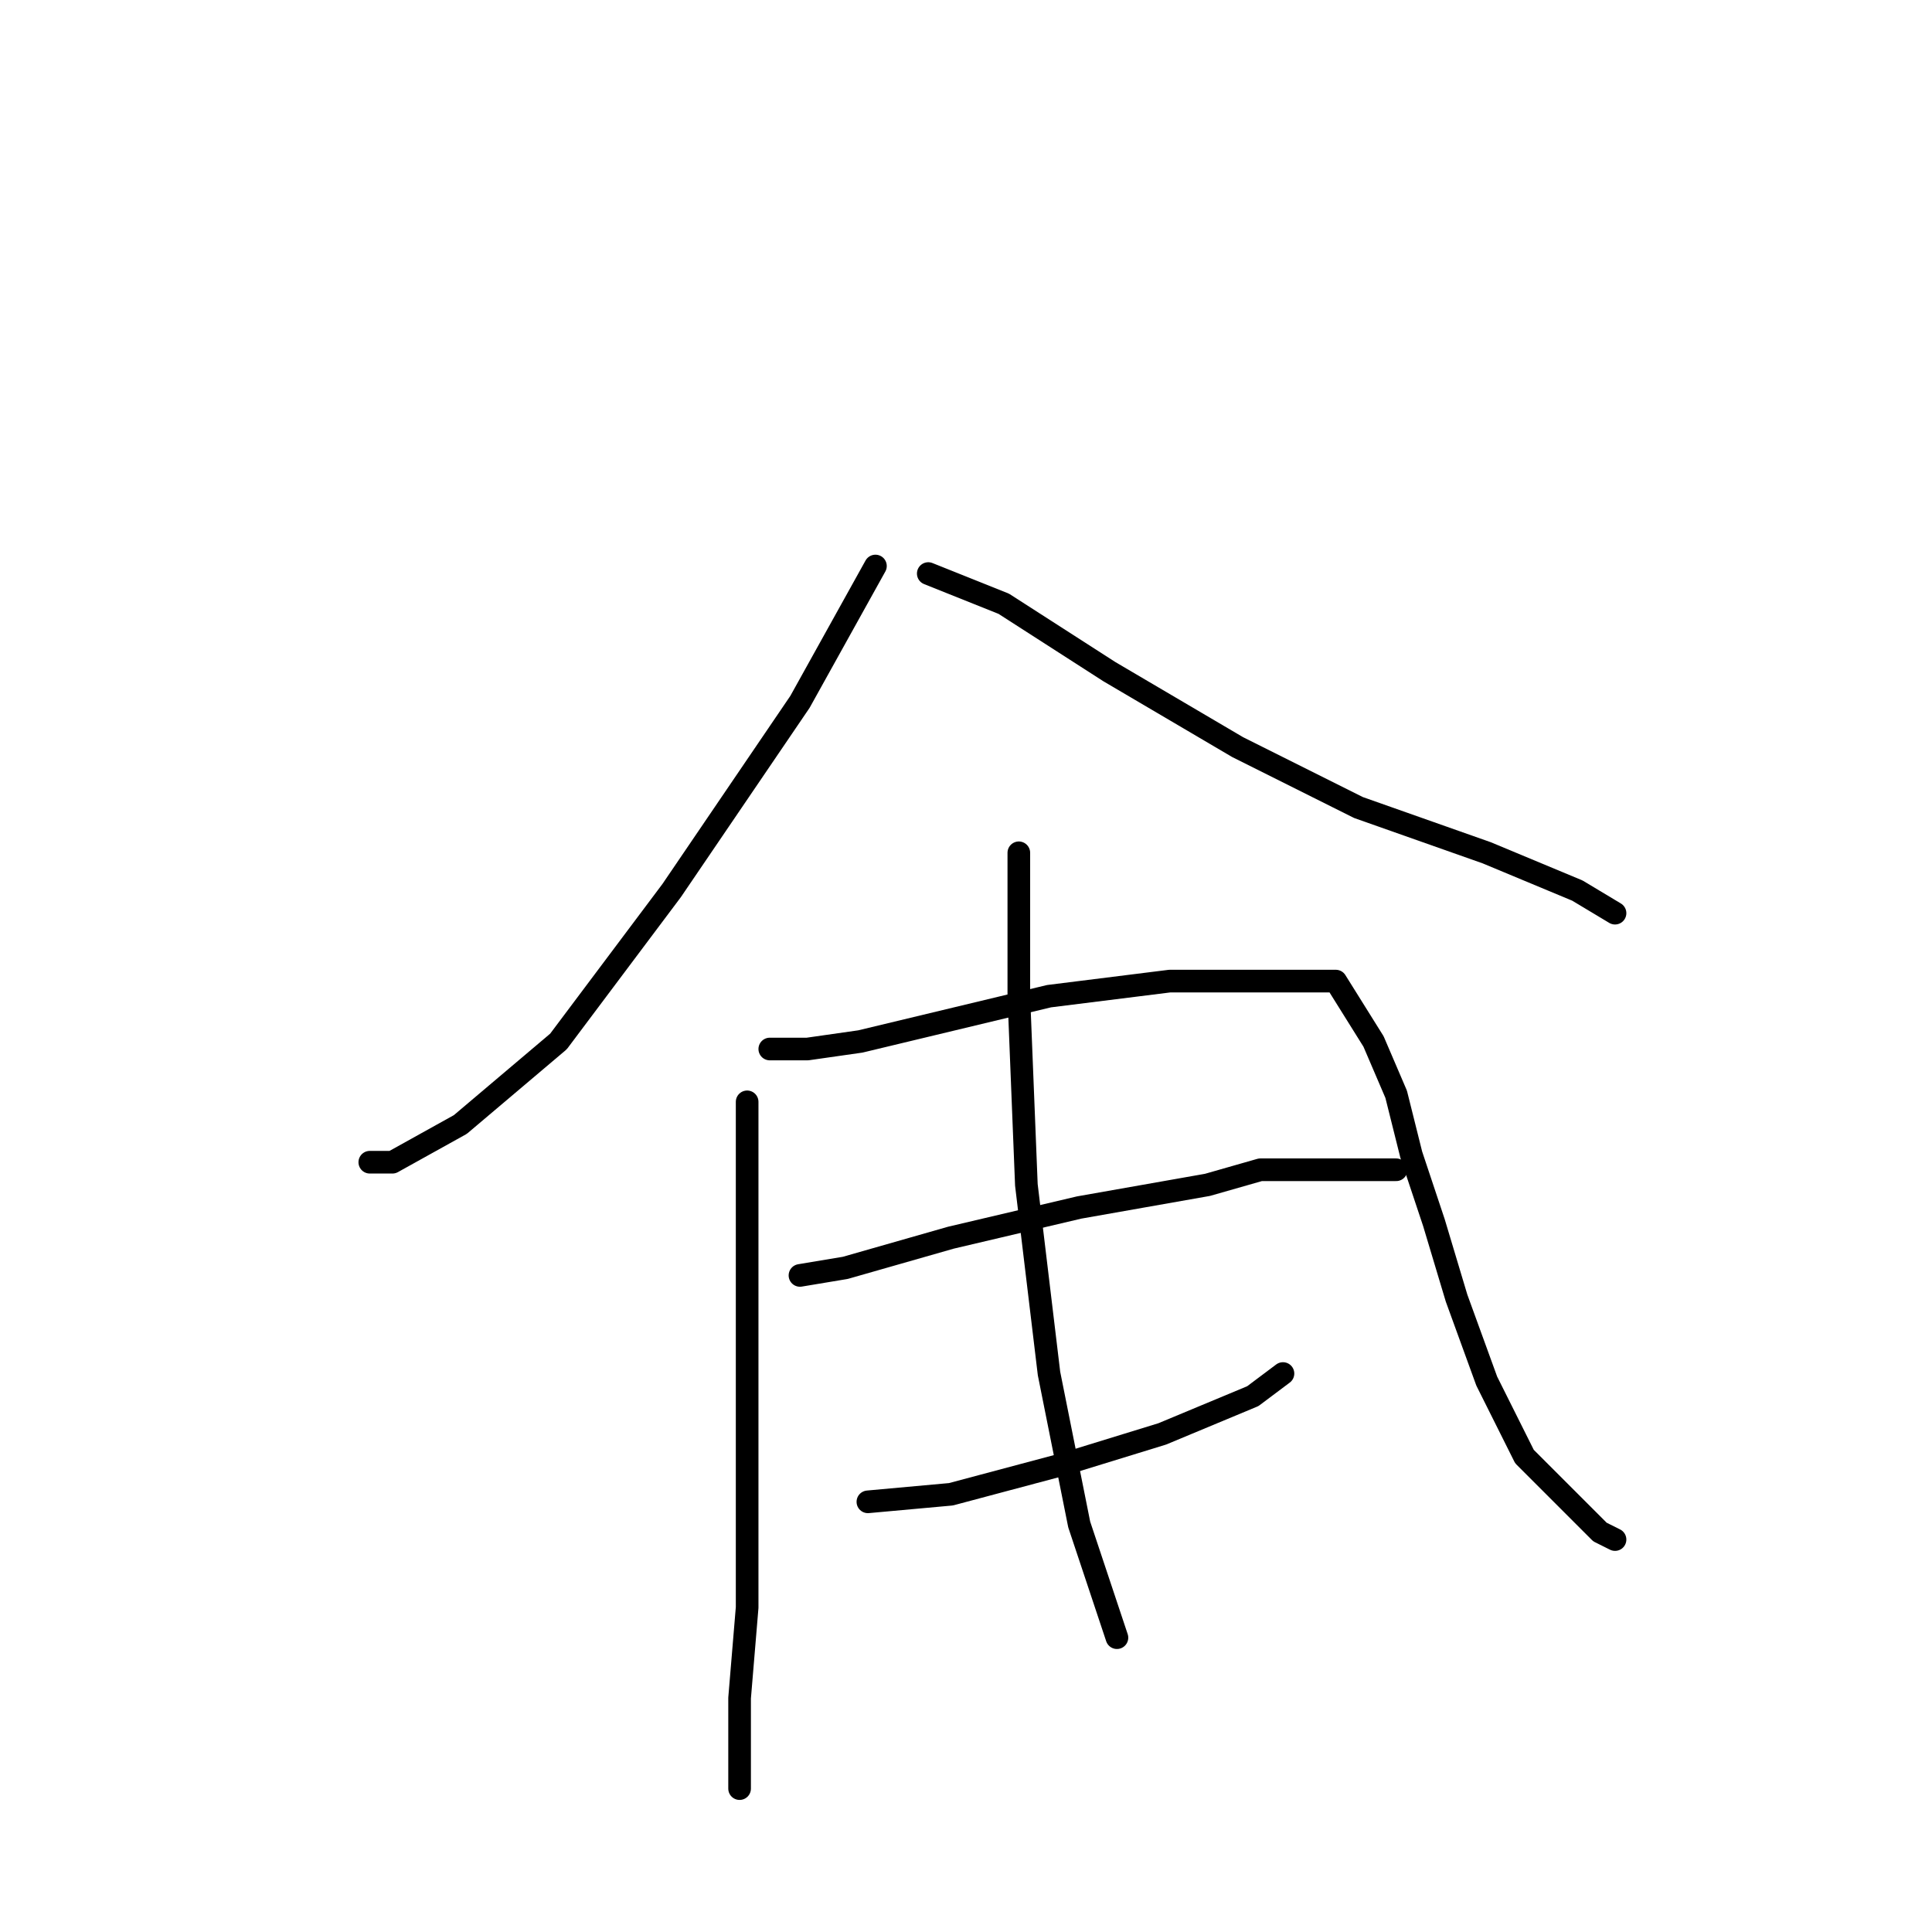 <?xml version="1.0" standalone="no"?>
    <svg width="256" height="256" xmlns="http://www.w3.org/2000/svg" version="1.1">
    <polyline stroke="black" stroke-width="3" stroke-linecap="round" fill="transparent" stroke-linejoin="round" points="116 75 106 93 89 118 74 138 61 149 52 154 49 154 49 154 " />
        <polyline stroke="black" stroke-width="3" stroke-linecap="round" fill="transparent" stroke-linejoin="round" points="123 76 133 80 147 89 164 99 180 107 197 113 209 118 214 121 214 121 " />
        <polyline stroke="black" stroke-width="3" stroke-linecap="round" fill="transparent" stroke-linejoin="round" points="99 146 99 154 99 165 99 186 99 205 99 213 98 225 98 233 98 237 98 237 " />
        <polyline stroke="black" stroke-width="3" stroke-linecap="round" fill="transparent" stroke-linejoin="round" points="102 139 107 139 114 138 139 132 147 131 155 130 167 130 177 130 182 138 185 145 187 153 190 162 193 172 197 183 202 193 209 200 212 203 214 204 214 204 " />
        <polyline stroke="black" stroke-width="3" stroke-linecap="round" fill="transparent" stroke-linejoin="round" points="106 169 112 168 126 164 143 160 160 157 167 155 178 155 185 155 185 155 " />
        <polyline stroke="black" stroke-width="3" stroke-linecap="round" fill="transparent" stroke-linejoin="round" points="115 199 126 198 141 194 154 190 166 185 170 182 170 182 " />
        <polyline stroke="black" stroke-width="3" stroke-linecap="round" fill="transparent" stroke-linejoin="round" points="135 113 135 132 136 157 139 182 143 202 148 217 148 217 " />
        </svg>